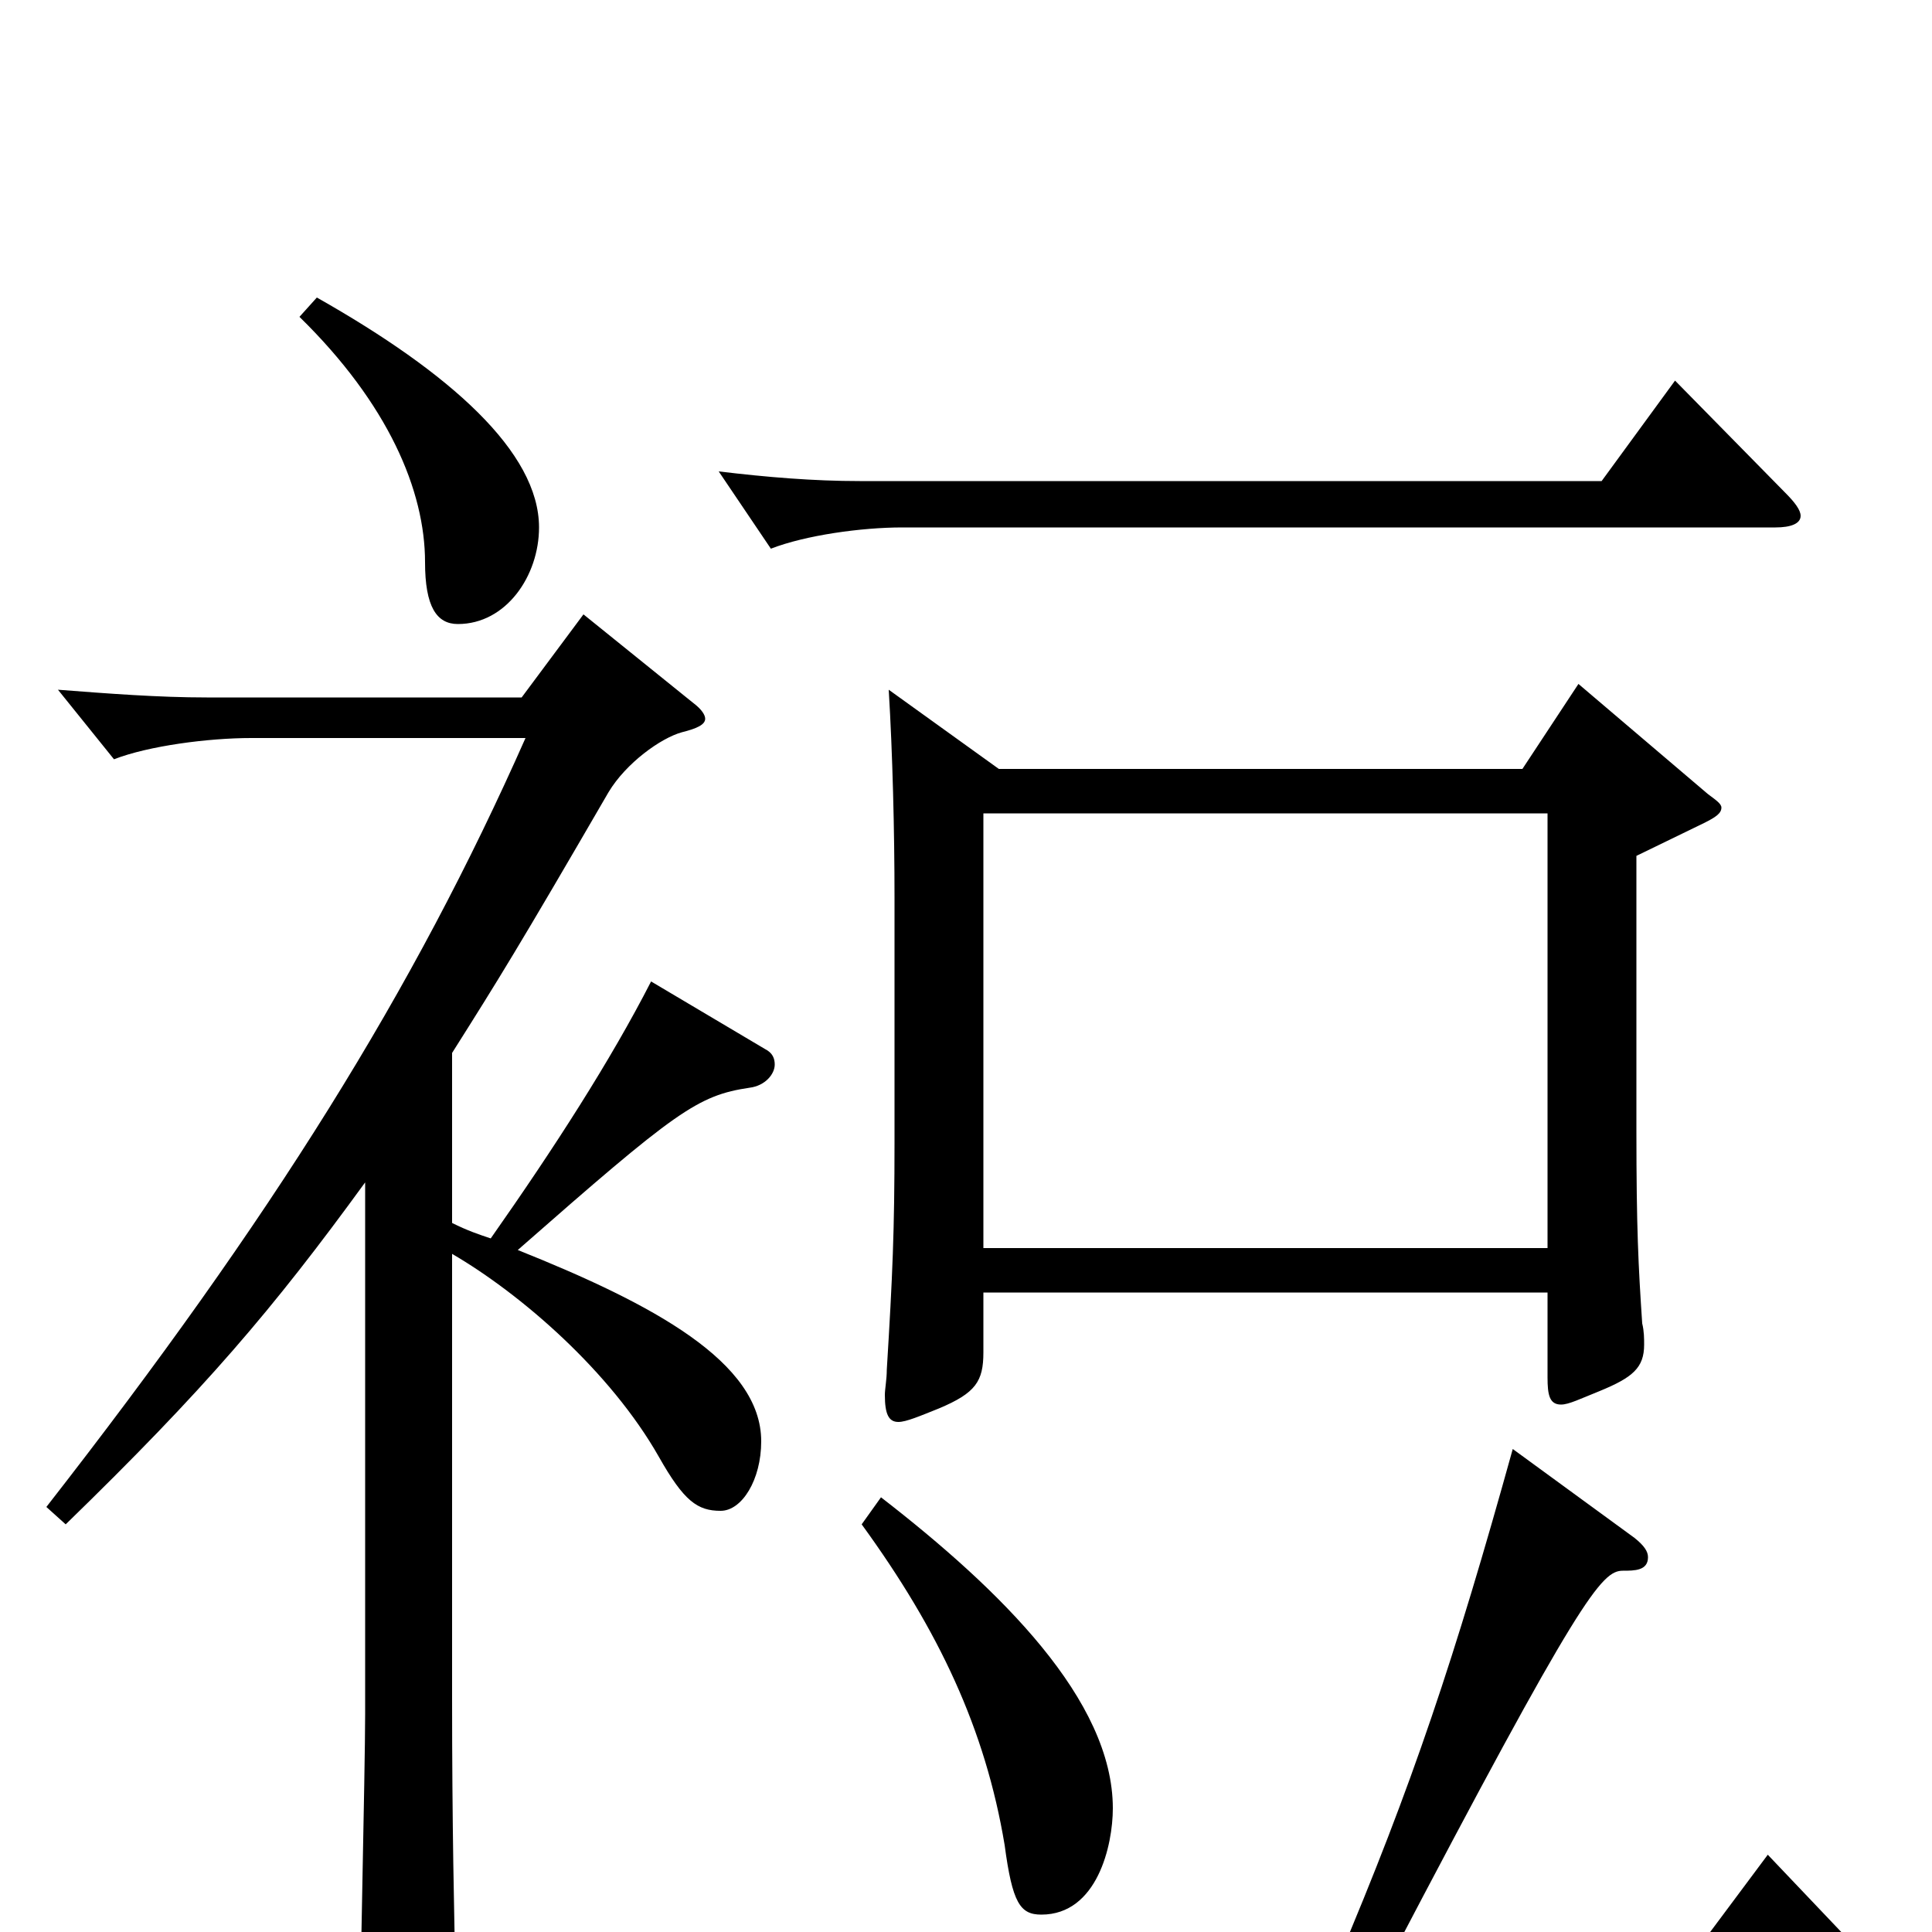 <svg xmlns="http://www.w3.org/2000/svg" viewBox="0 -1000 1000 1000">
	<path fill="#000000" d="M460 -643C462 -610 463 -570 463 -535V-409C463 -363 462 -340 459 -291C459 -286 458 -281 458 -278C458 -268 460 -264 465 -264C469 -264 476 -267 486 -271C505 -279 509 -285 509 -300V-331H801V-287C801 -278 802 -273 808 -273C812 -273 818 -276 828 -280C845 -287 851 -292 851 -304C851 -307 851 -311 850 -315C848 -345 847 -364 847 -415V-557L882 -574C888 -577 891 -579 891 -582C891 -584 888 -586 884 -589L817 -646L788 -602H517ZM509 -354V-579H801V-354ZM189 -113C189 -84 186 42 186 68C186 75 187 79 191 79C195 79 201 76 210 70C233 55 236 50 236 32C235 -9 234 -56 234 -121V-351C270 -330 316 -290 341 -246C354 -223 361 -218 373 -218C384 -218 394 -234 394 -254C394 -295 338 -325 268 -353C350 -425 361 -433 388 -437C396 -438 401 -444 401 -449C401 -452 400 -455 396 -457L337 -492C316 -451 287 -406 254 -359C248 -361 242 -363 234 -367V-455C258 -493 268 -509 315 -590C324 -605 342 -618 353 -621C361 -623 365 -625 365 -628C365 -630 363 -633 359 -636L302 -682L270 -639H107C82 -639 56 -641 30 -643L59 -607C77 -614 108 -618 130 -618H272C214 -487 141 -370 24 -220L34 -211C106 -281 141 -322 189 -388ZM155 -836C201 -791 220 -746 220 -709C220 -686 226 -677 237 -677C262 -677 279 -702 279 -727C279 -766 233 -807 164 -846ZM384 16C361 16 339 14 311 12L339 51C356 43 384 39 406 39L968 38C976 38 980 36 980 33C980 30 977 26 973 21L915 -40L874 15H719C818 -174 829 -187 840 -187C846 -187 853 -187 853 -194C853 -197 851 -200 846 -204L783 -250C753 -142 731 -76 692 16ZM446 -211C486 -156 510 -105 520 -45C524 -15 528 -9 539 -9C568 -9 576 -45 576 -64C576 -120 518 -177 456 -225ZM867 -803L829 -751H445C421 -751 397 -753 372 -756L399 -716C417 -723 446 -727 467 -727H919C927 -727 932 -729 932 -733C932 -736 929 -740 924 -745Z"/>
</svg>